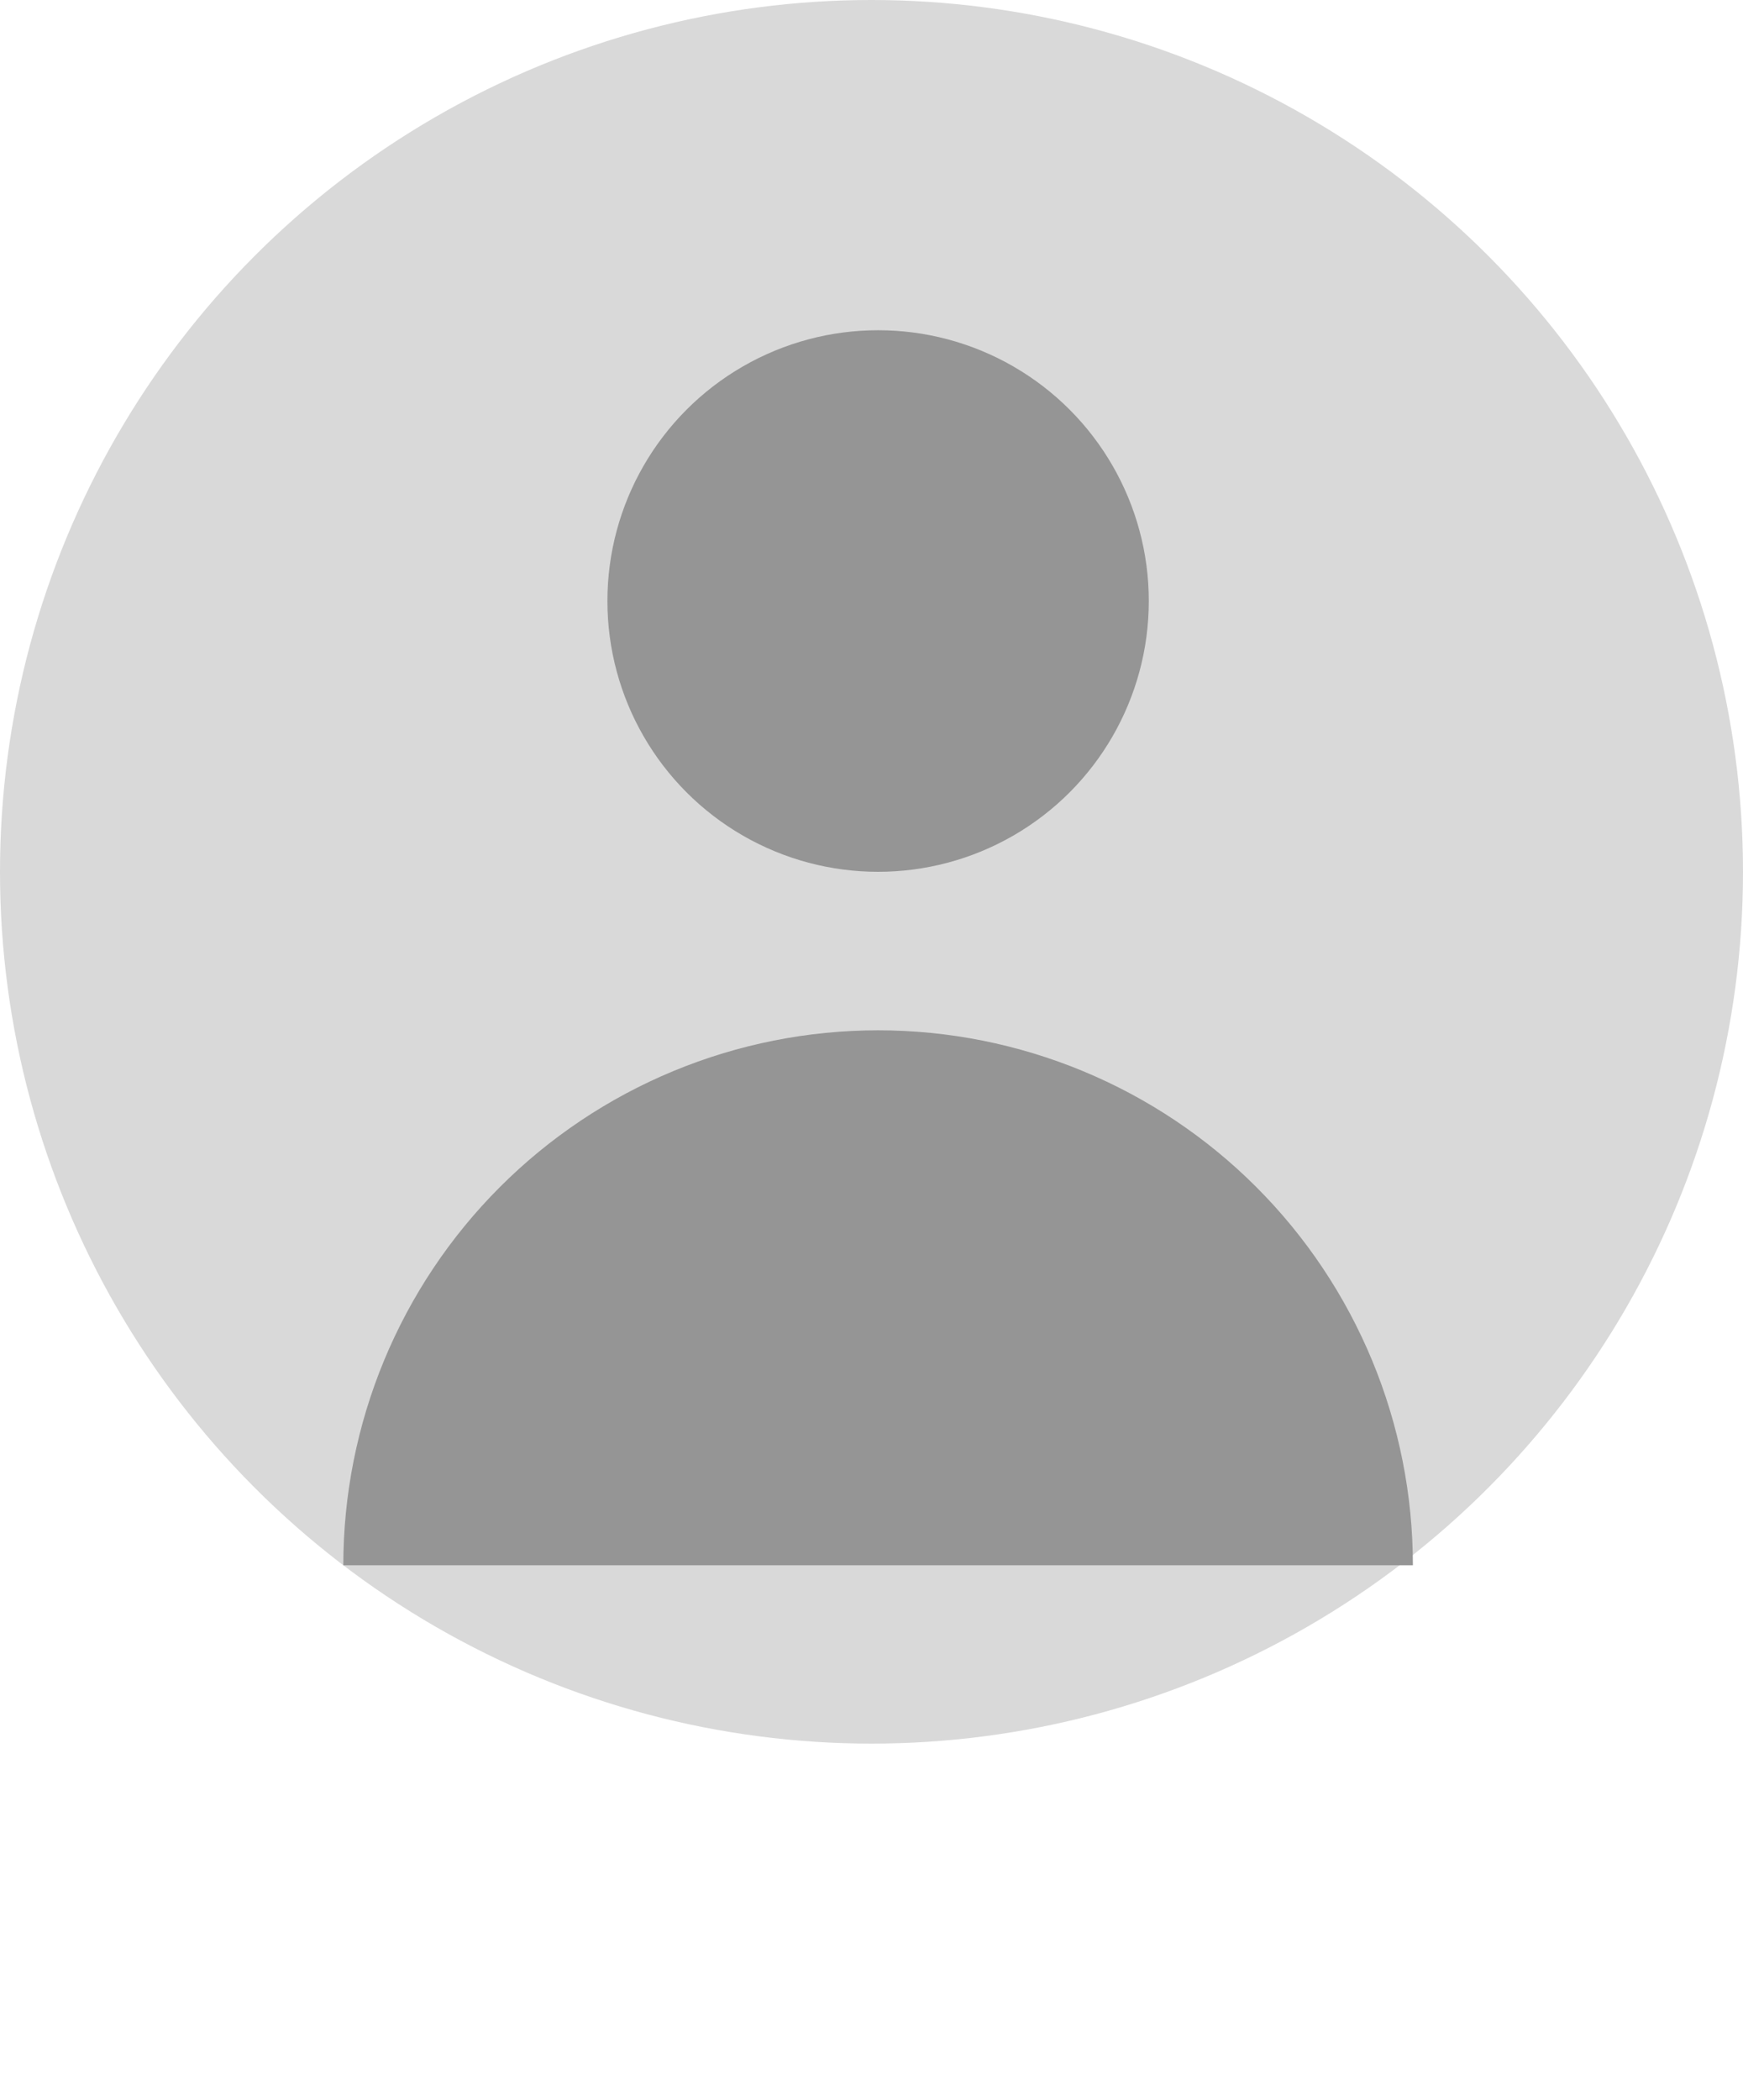<svg width="132" height="159" viewBox="0 0 132 159" fill="none" xmlns="http://www.w3.org/2000/svg">
<circle cx="66" cy="66" r="66" fill="#D9D9D9"/>
<circle cx="66.5" cy="45.5" r="20.5" fill="#959595"/>
<path d="M107 118.5C107 113.181 105.952 107.915 103.917 103.001C101.882 98.088 98.899 93.623 95.138 89.862C91.377 86.101 86.912 83.118 81.999 81.083C77.085 79.048 71.819 78 66.5 78C61.181 78 55.915 79.048 51.001 81.083C46.088 83.118 41.623 86.101 37.862 89.862C34.101 93.623 31.118 98.088 29.083 103.001C27.048 107.915 26 113.181 26 118.5L66.5 118.5H107Z" fill="#959595"/>
</svg>
